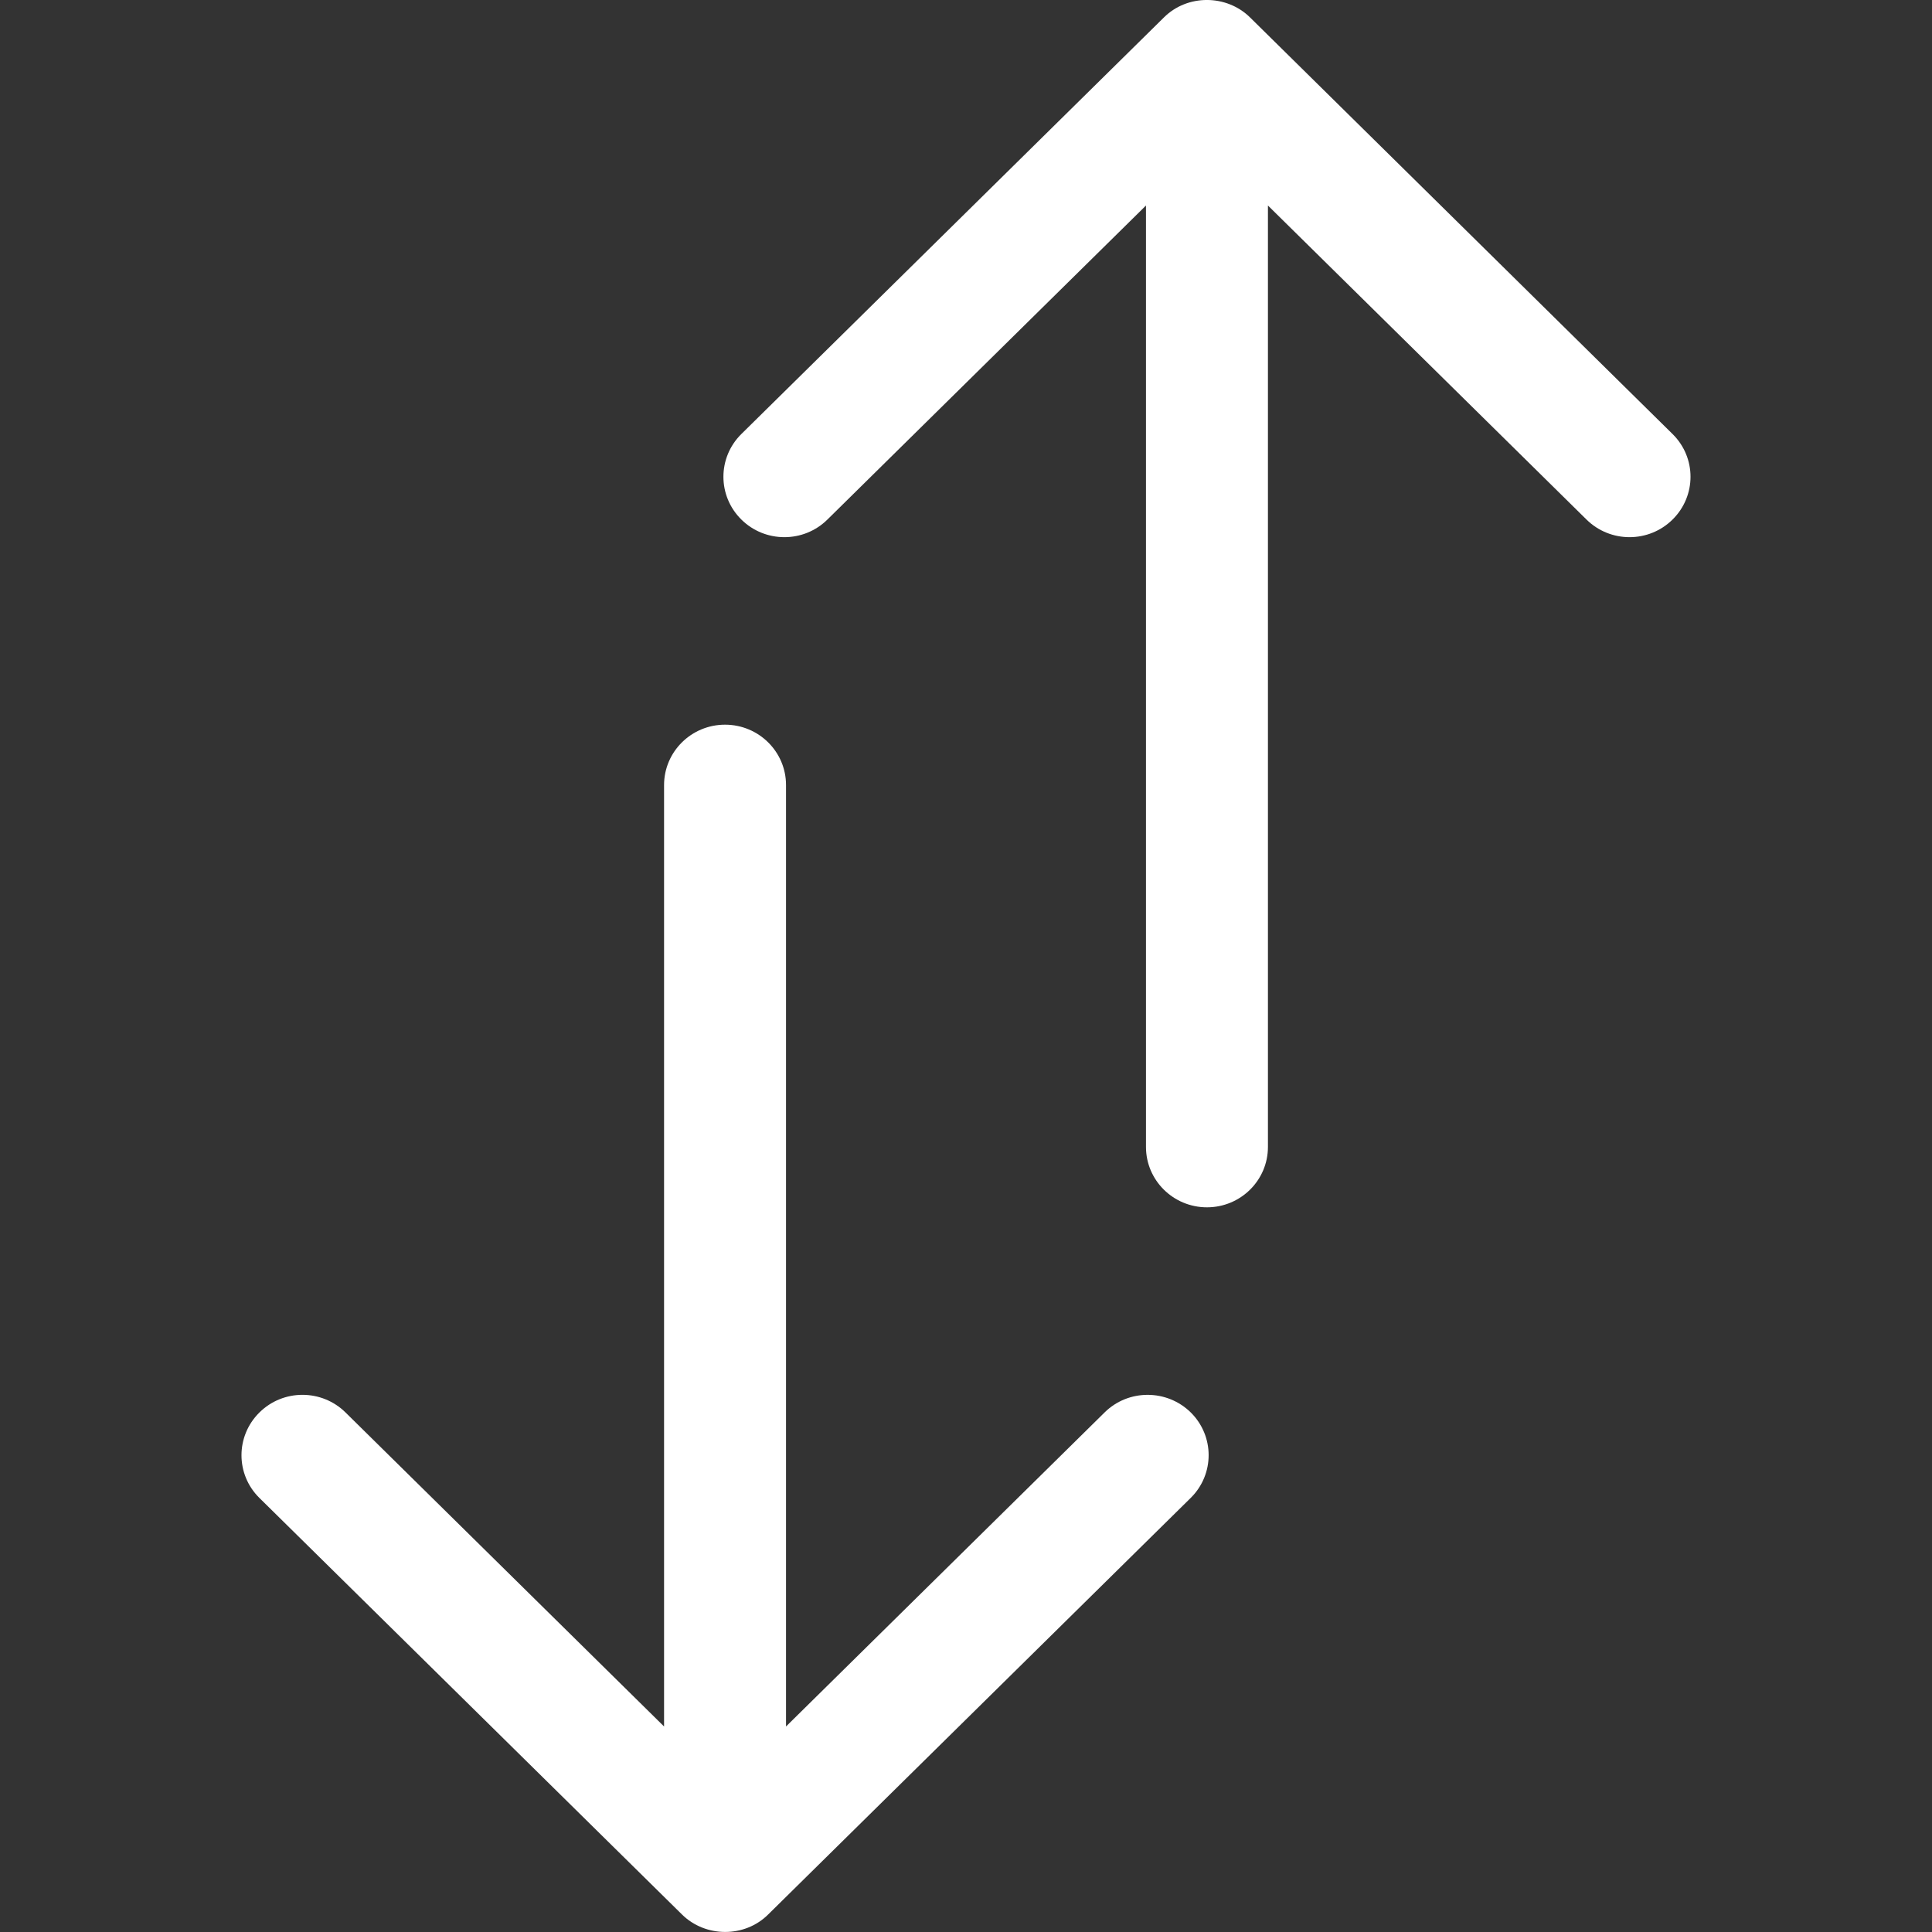 <svg width="32" height="32" xmlns="http://www.w3.org/2000/svg">

 <rect width="100%" height="100%" fill="#333333" stroke="none"/>

 <g>
  <title>background</title>
  <rect fill="none" id="canvas_background" height="402" width="582" y="-1" x="-1"/>
 </g>
 <g>
  <title>Layer 1</title>
  <path id="svg_1" fill="#ffffff" d="m27.704,7.19l-6.998,-6.9c-0.389,-0.385 -1.04,-0.389 -1.429,0l-6.999,6.9c-0.395,0.391 -0.394,1.024 0,1.414c0.394,0.391 1.034,0.391 1.428,0l5.275,-5.2l0,15.593c0,0.552 0.452,1 1.01,1c0.558,0 1.01,-0.448 1.01,-1l0,-15.593l5.275,5.2c0.395,0.391 1.034,0.391 1.428,0c0.395,-0.391 0.395,-1.024 0,-1.414z"/>
  <path id="svg_2" fill="#ffffff" d="m18.294,23.396l-5.275,5.2l0,-15.593c0,-0.552 -0.452,-1 -1.01,-1c-0.558,0 -1.01,0.448 -1.01,1l0,15.593l-5.275,-5.2c-0.395,-0.391 -1.034,-0.391 -1.428,0c-0.395,0.391 -0.395,1.024 0,1.414l6.999,6.899c0.389,0.385 1.04,0.389 1.429,0l6.999,-6.9c0.395,-0.391 0.394,-1.024 0,-1.414c-0.395,-0.389 -1.035,-0.39 -1.429,0.001z"/>
 </g>
</svg>